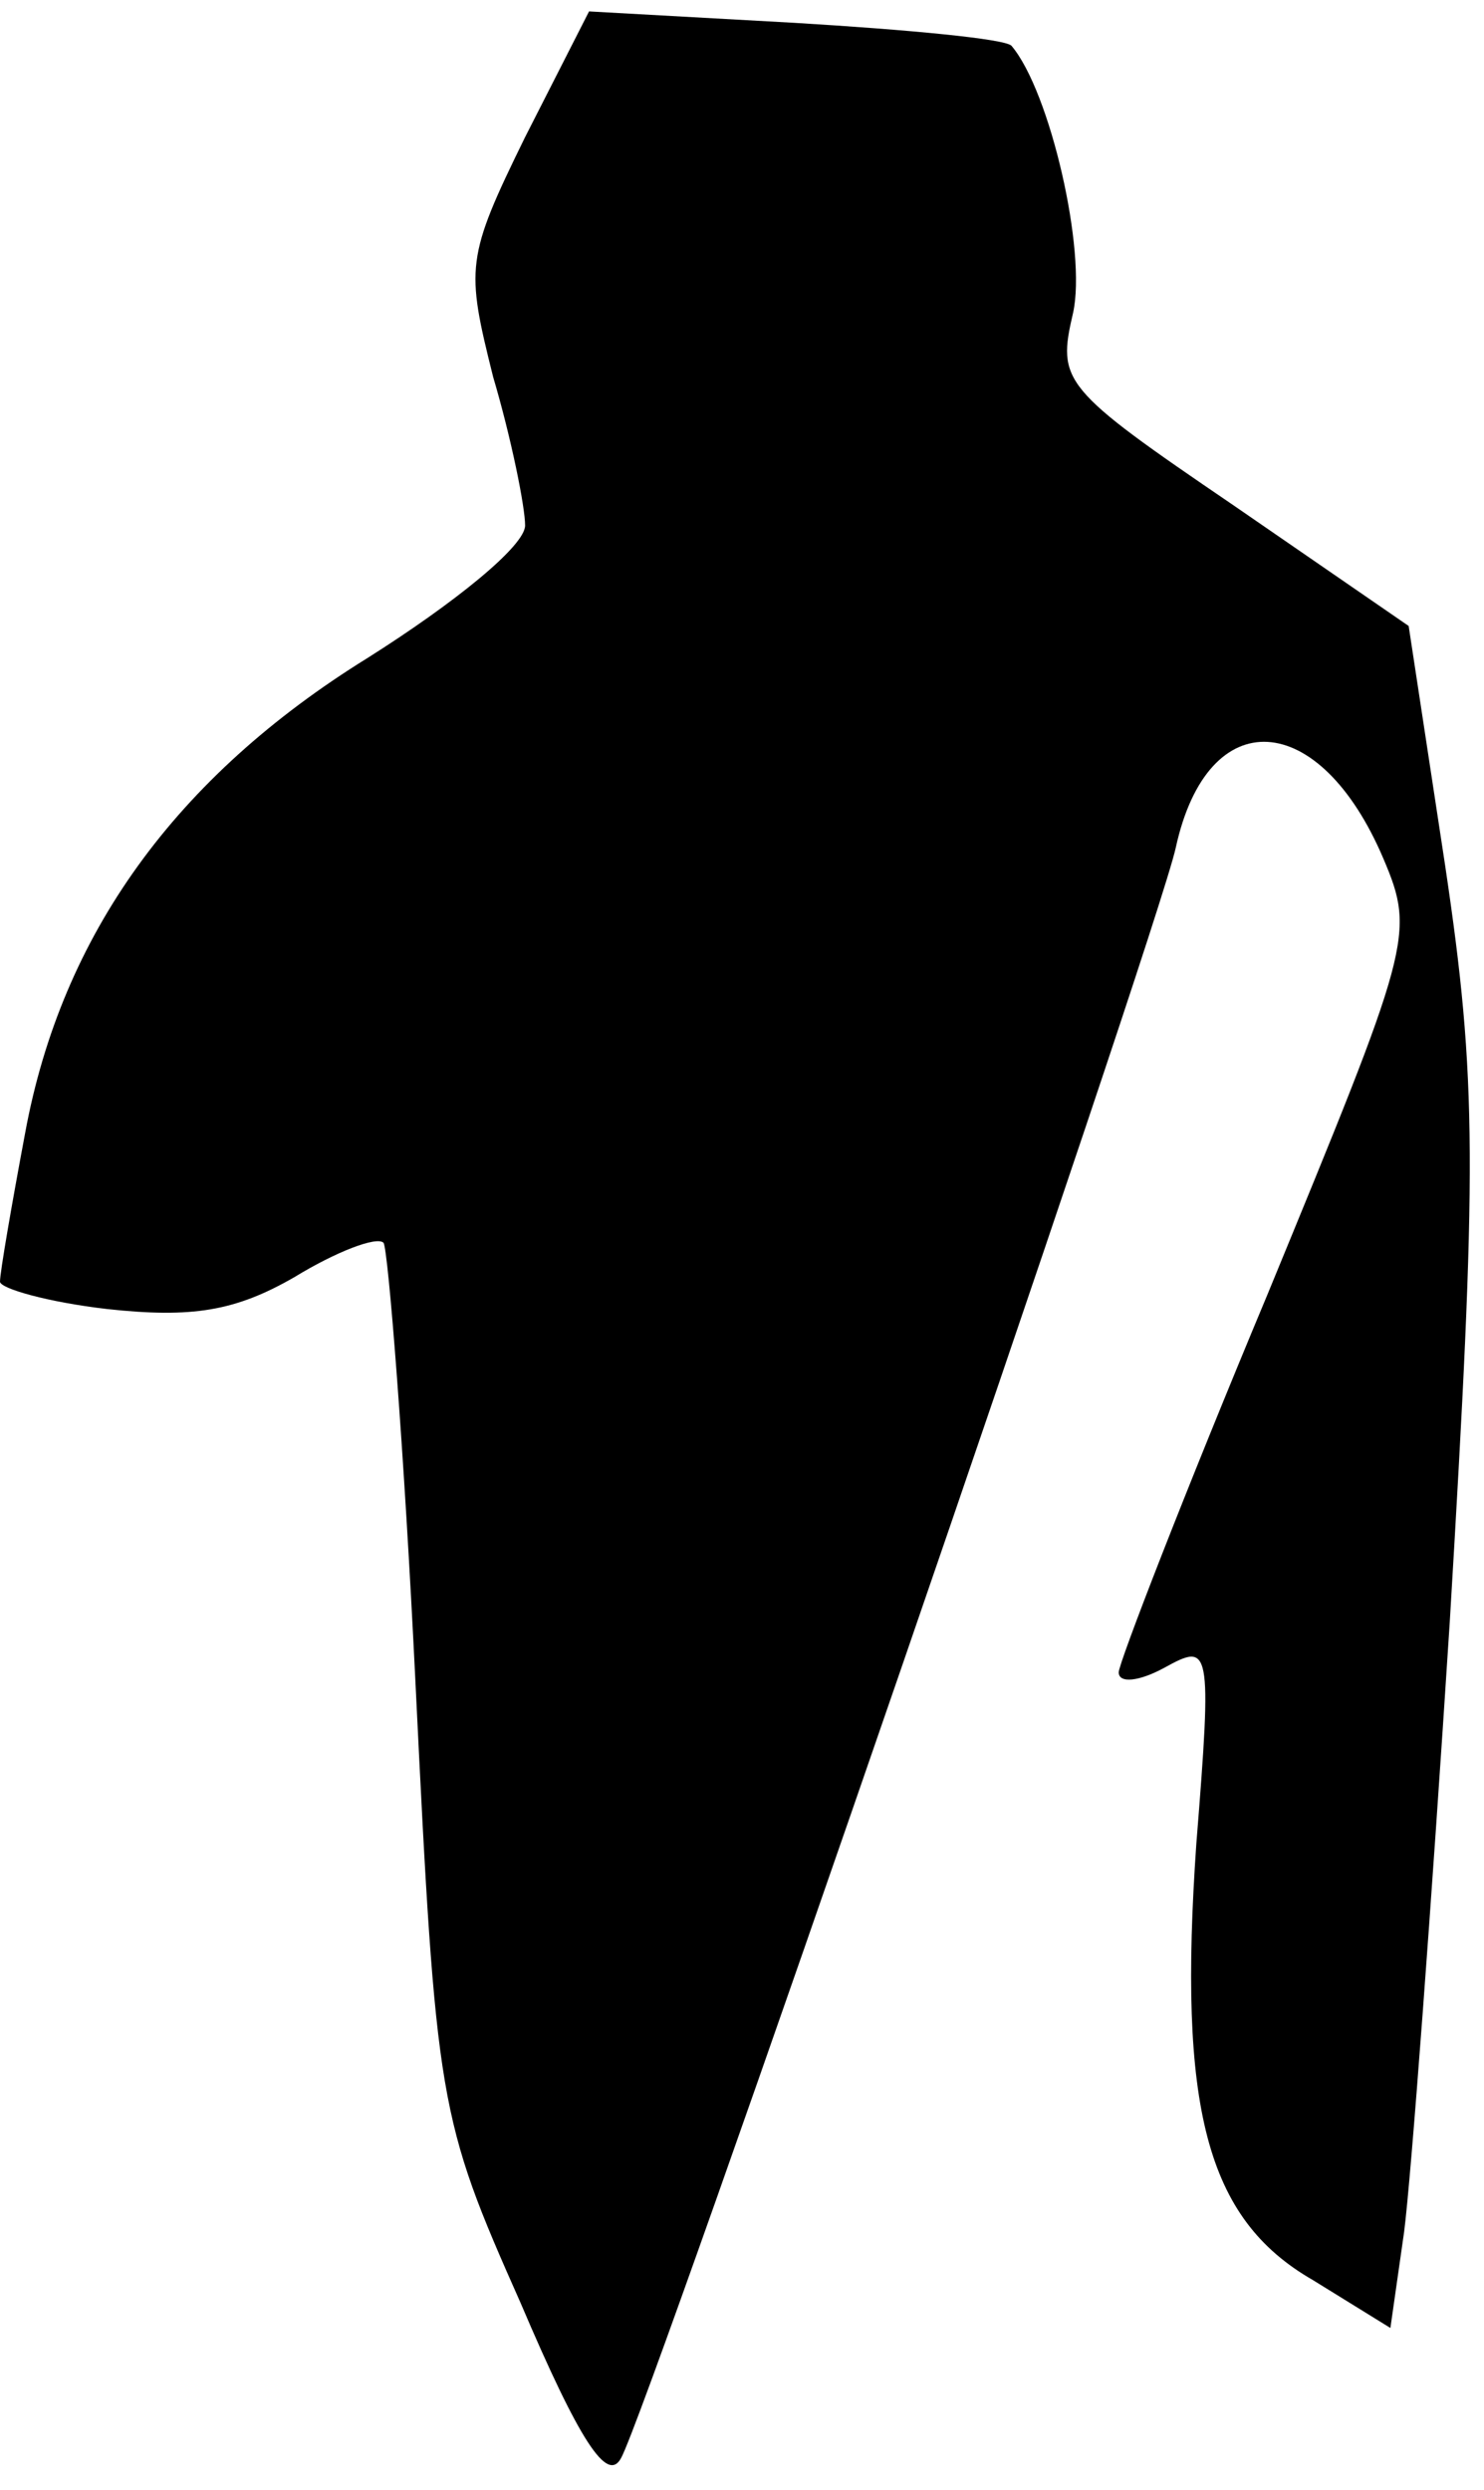 <?xml version="1.0" standalone="no"?>
<!DOCTYPE svg PUBLIC "-//W3C//DTD SVG 20010904//EN"
 "http://www.w3.org/TR/2001/REC-SVG-20010904/DTD/svg10.dtd">
<svg version="1.0" xmlns="http://www.w3.org/2000/svg"
 width="65pt" height="109pt" viewBox="0 0 65 109"
 preserveAspectRatio="xMidYMid meet">
<g transform="translate(0,109) scale(0.1,-0.1)"
fill="#000000" stroke="none">
<path fill="#000000" stroke="none" d="M230 1030 c-26 -53 -26 -57 -14 -105 8
-27 14 -57 14 -65 0 -9 -31 -34 -69 -58 -84 -52 -134 -121 -150 -208 -6 -32
-11 -61 -11 -65 0 -3 21 -9 47 -12 37 -4 56 -1 82 14 18 11 36 18 39 15 2 -3
9 -90 14 -193 9 -184 10 -190 46 -271 26 -61 38 -79 44 -68 12 21 235 668 243
705 14 64 63 61 91 -5 14 -33 12 -38 -51 -191 -36 -86 -65 -161 -65 -165 0 -5
9 -4 20 2 20 11 21 10 14 -77 -8 -115 4 -164 51 -191 l34 -21 6 42 c3 23 12
143 20 267 12 200 12 237 -2 331 l-16 105 -77 53 c-75 51 -77 54 -70 84 6 27
-10 97 -27 117 -3 3 -45 7 -95 10 l-90 5 -28 -55z"/>
</g>
</svg>
